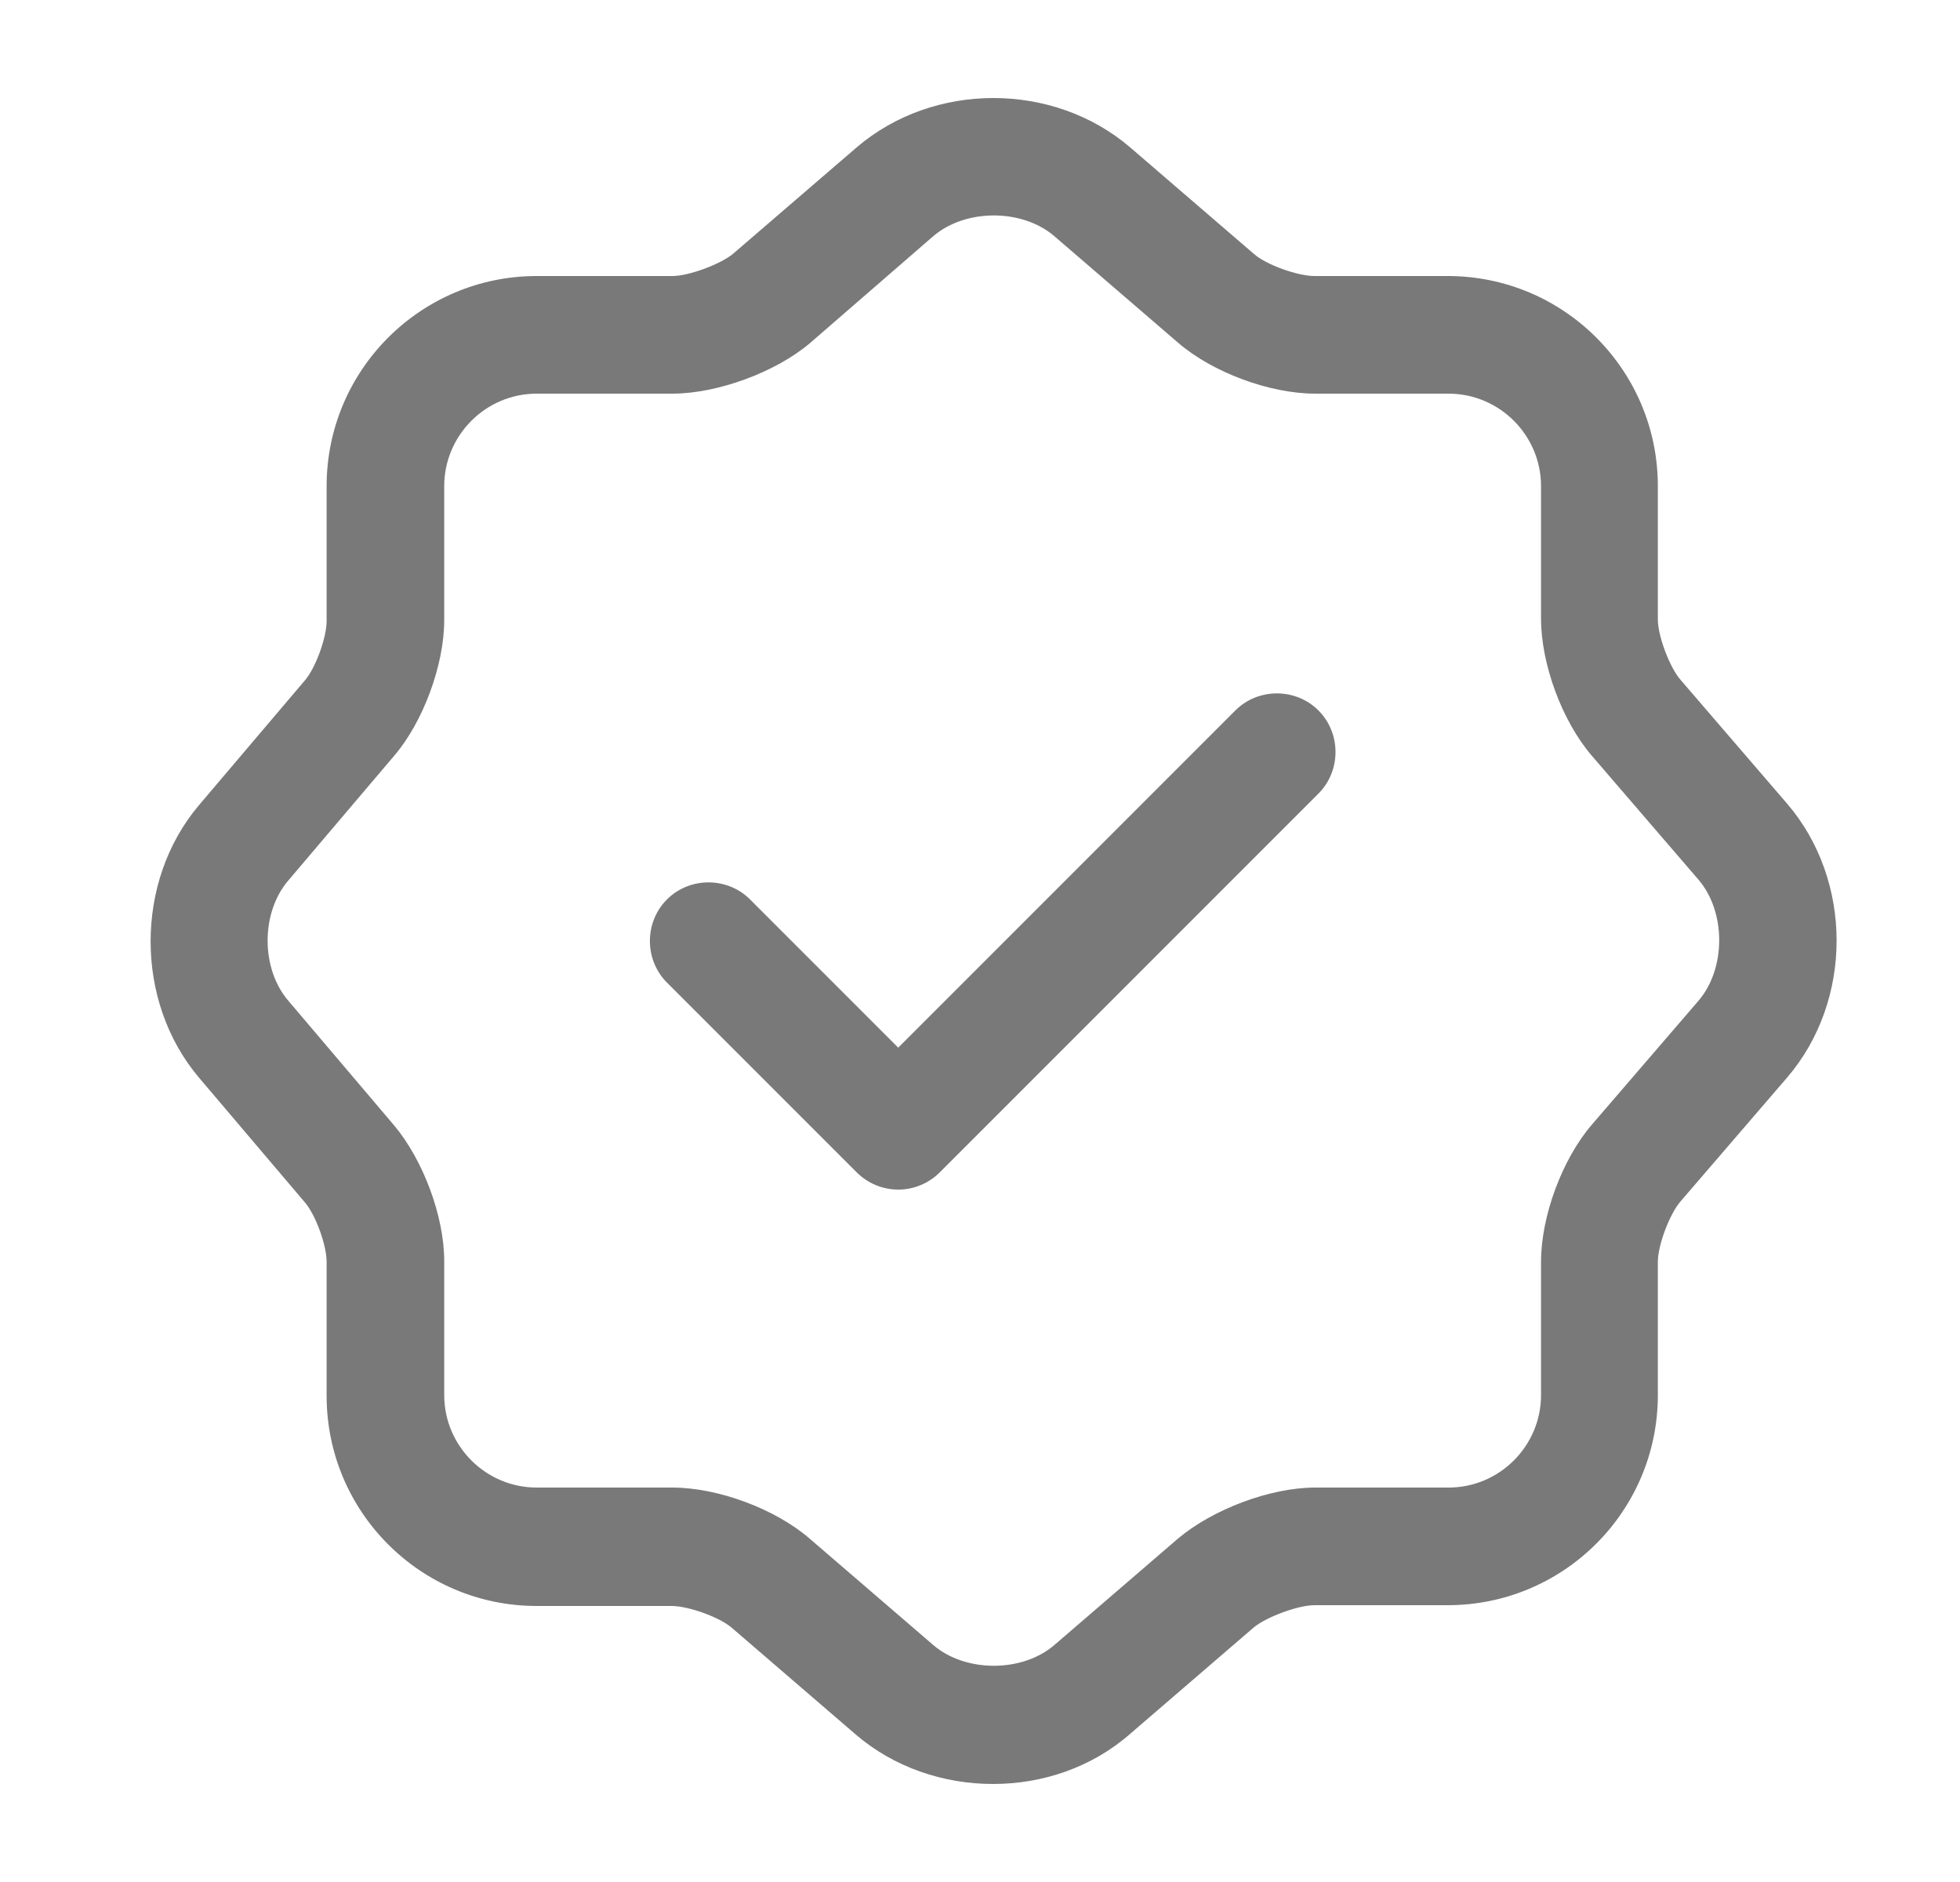 <svg width="25" height="24" viewBox="0 0 25 24" fill="none" xmlns="http://www.w3.org/2000/svg">
<path d="M11.457 15.17C11.257 15.17 11.067 15.09 10.927 14.95L8.507 12.53C8.217 12.24 8.217 11.76 8.507 11.47C8.797 11.18 9.277 11.18 9.567 11.47L11.457 13.36L15.757 9.06C16.047 8.77 16.527 8.77 16.817 9.06C17.107 9.35 17.107 9.83 16.817 10.12L11.987 14.95C11.847 15.09 11.657 15.17 11.457 15.17Z" fill="#797979"/>
<path d="M12.666 22.75C12.036 22.75 11.406 22.54 10.916 22.12L9.336 20.76C9.176 20.62 8.776 20.48 8.566 20.48H6.846C5.366 20.48 4.166 19.28 4.166 17.8V16.09C4.166 15.88 4.026 15.49 3.886 15.33L2.536 13.74C1.716 12.77 1.716 11.24 2.536 10.27L3.886 8.68C4.026 8.52 4.166 8.13 4.166 7.92V6.2C4.166 4.72 5.366 3.52 6.846 3.52H8.576C8.786 3.52 9.186 3.37 9.346 3.24L10.926 1.88C11.906 1.04 13.436 1.04 14.416 1.88L15.996 3.24C16.156 3.38 16.556 3.52 16.766 3.52H18.466C19.946 3.52 21.146 4.72 21.146 6.2V7.9C21.146 8.11 21.296 8.51 21.436 8.67L22.796 10.25C23.636 11.23 23.636 12.76 22.796 13.74L21.436 15.32C21.296 15.48 21.146 15.88 21.146 16.09V17.79C21.146 19.27 19.946 20.47 18.466 20.47H16.766C16.556 20.47 16.156 20.62 15.996 20.75L14.416 22.11C13.926 22.54 13.296 22.75 12.666 22.75ZM6.846 5.02C6.196 5.02 5.666 5.55 5.666 6.2V7.91C5.666 8.48 5.396 9.21 5.026 9.64L3.676 11.23C3.326 11.64 3.326 12.35 3.676 12.76L5.026 14.35C5.396 14.79 5.666 15.51 5.666 16.08V17.79C5.666 18.44 6.196 18.97 6.846 18.97H8.576C9.156 18.97 9.886 19.24 10.326 19.62L11.906 20.98C12.316 21.33 13.036 21.33 13.446 20.98L15.026 19.62C15.466 19.25 16.196 18.97 16.776 18.97H18.476C19.126 18.97 19.656 18.44 19.656 17.79V16.09C19.656 15.51 19.926 14.78 20.306 14.34L21.666 12.76C22.016 12.35 22.016 11.63 21.666 11.22L20.306 9.64C19.926 9.2 19.656 8.47 19.656 7.89V6.2C19.656 5.55 19.126 5.02 18.476 5.02H16.776C16.196 5.02 15.466 4.75 15.026 4.37L13.446 3.01C13.036 2.66 12.316 2.66 11.906 3.01L10.326 4.38C9.886 4.75 9.146 5.02 8.576 5.02H6.846Z" fill="#797979"/>
</svg>
